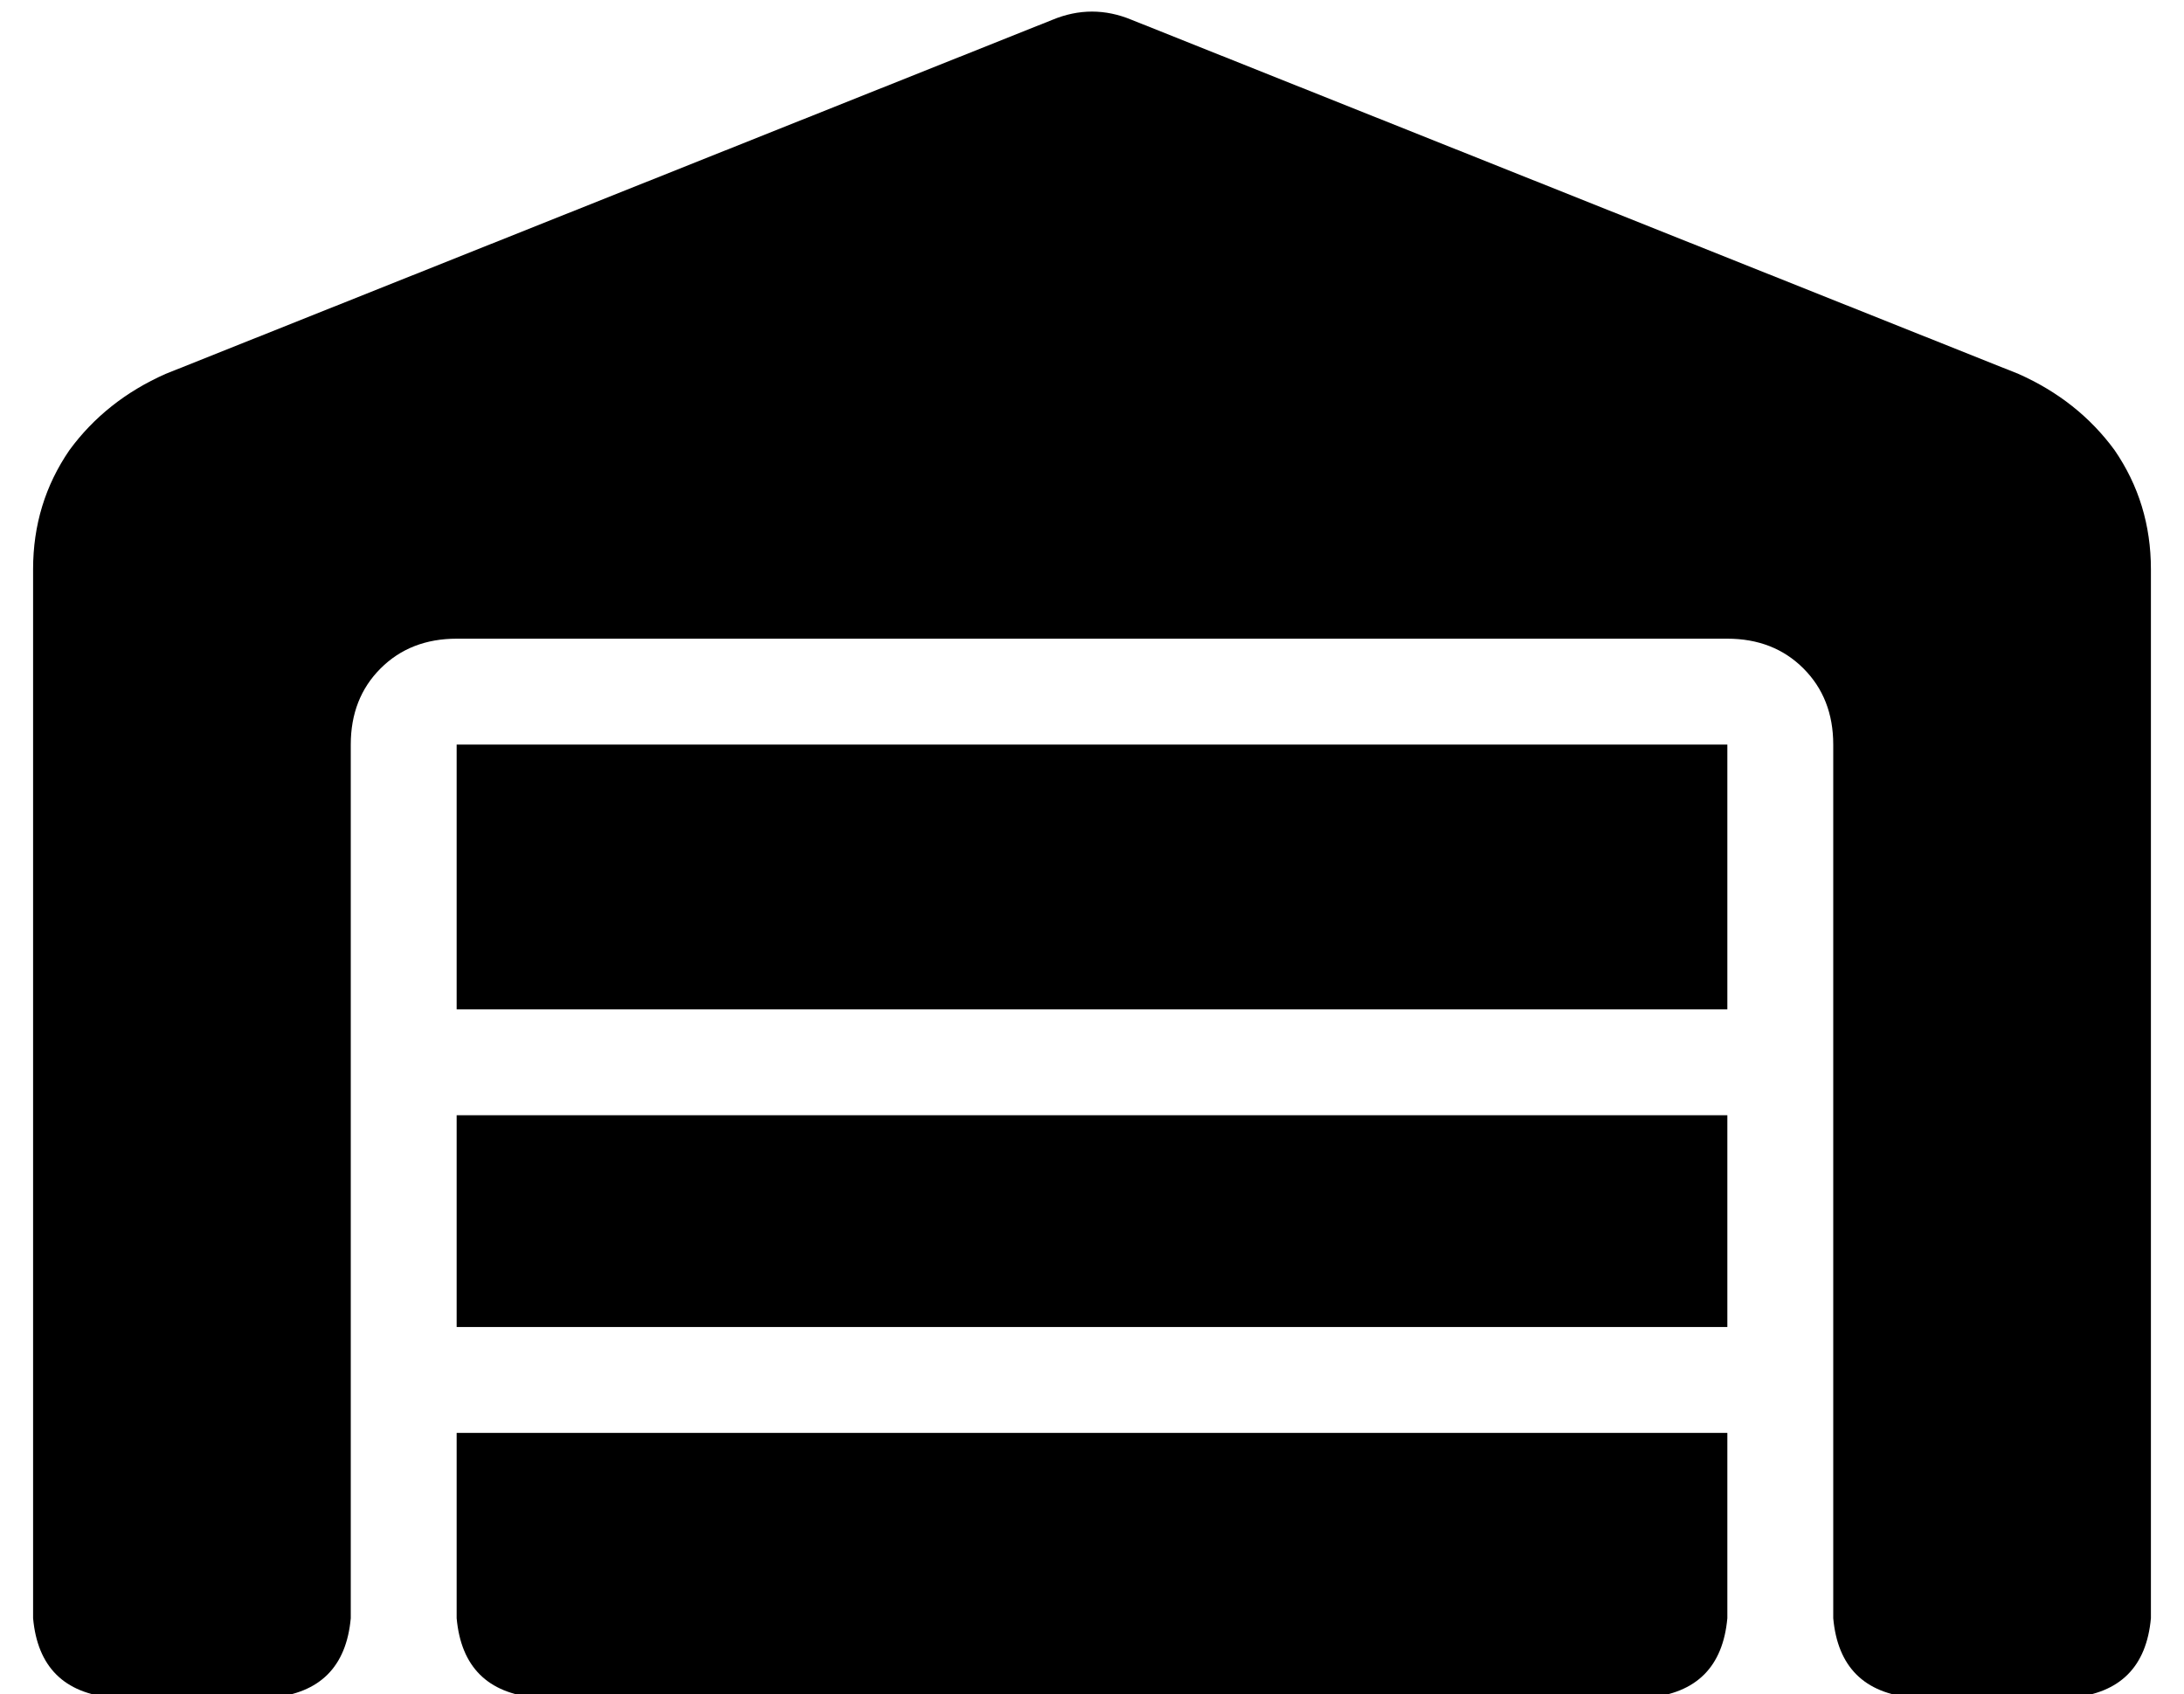 <?xml version="1.0" standalone="no"?>
<!DOCTYPE svg PUBLIC "-//W3C//DTD SVG 1.1//EN" "http://www.w3.org/Graphics/SVG/1.1/DTD/svg11.dtd" >
<svg xmlns="http://www.w3.org/2000/svg" xmlns:xlink="http://www.w3.org/1999/xlink" version="1.1" viewBox="-10 -40 660 512">
   <path fill="currentColor"
d="M0 449v-317v317v-317q0 -20 11 -36q11 -15 29 -23l268 -107v0q12 -5 24 0l268 107v0q18 8 29 23q11 16 11 36v317v0q-2 22 -24 24h-48v0q-22 -2 -24 -24v-264v0q0 -14 -9 -23t-23 -9h-384v0q-14 0 -23 9t-9 23v264v0q-2 22 -24 24h-48v0q-22 -2 -24 -24v0zM488 473h-336
h336h-336q-22 -2 -24 -24v-56v0h384v0v56v0q-2 22 -24 24v0zM128 361v-64v64v-64h384v0v64v0h-384v0zM128 265v-80v80v-80h384v0v80v0h-384v0z" />
</svg>
